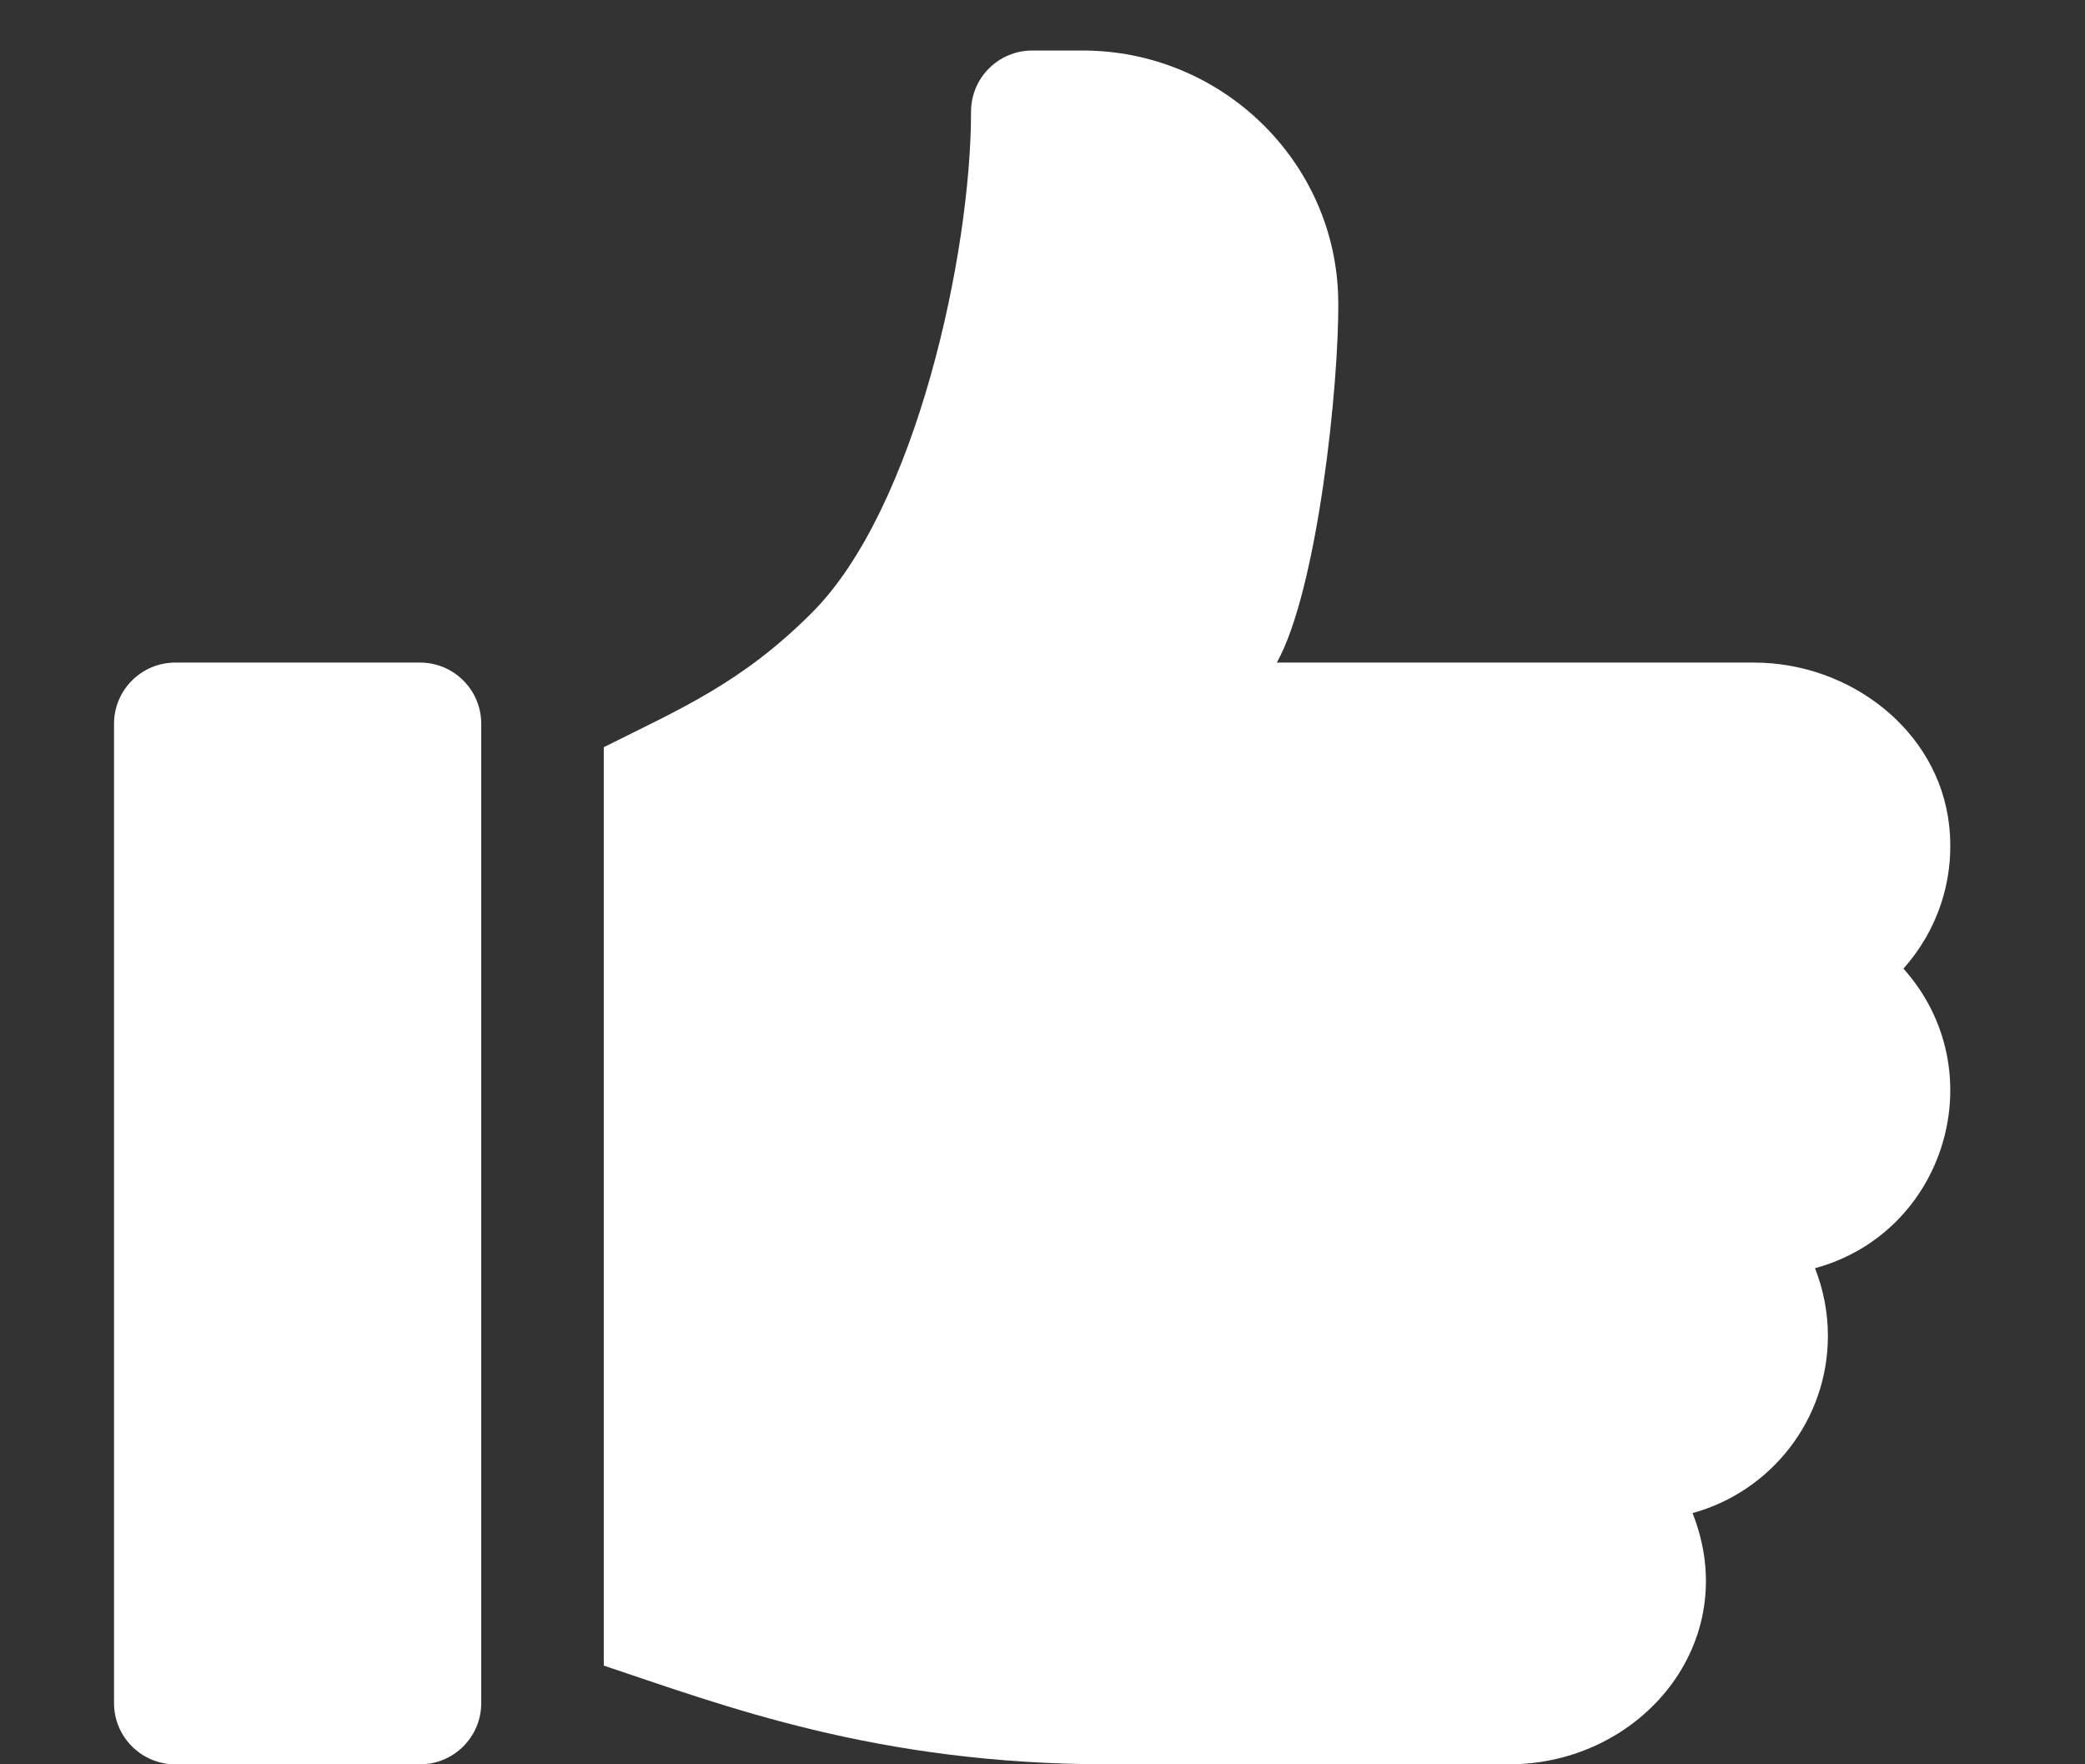 <svg width="26" height="22" viewBox="0 0 26 22" fill="none" xmlns="http://www.w3.org/2000/svg">
<rect x="0" y="0" width="26" height="22" fill="#333333" stroke="none"/>
<g clip-path="url(#clip0_1_1775)">
<path d="M5.238 8.262H2.185C1.764 8.262 1.422 8.604 1.422 9.025V21.237C1.422 21.658 1.764 22 2.185 22H5.238C5.659 22 6.001 21.658 6.001 21.237V9.025C6.001 8.604 5.66 8.262 5.238 8.262Z" fill="white"/>
<path d="M24.305 10.285C24.17 9.101 23.064 8.262 21.873 8.262H15.922C16.428 7.357 16.7 4.796 16.688 3.749C16.668 2.018 15.233 0.63 13.502 0.63H12.872C12.45 0.63 12.109 0.971 12.109 1.393C12.109 3.158 11.421 6.344 10.125 7.64C9.253 8.512 8.507 8.828 7.529 9.317V20.769C9.026 21.268 10.927 22 13.825 22H18.817C20.462 22 21.744 20.477 21.106 18.867C22.077 18.602 22.794 17.711 22.794 16.657C22.794 16.36 22.736 16.075 22.633 15.814C24.269 15.368 24.872 13.347 23.736 12.078C24.153 11.612 24.383 10.974 24.305 10.285Z" fill="white"/>
</g>
<defs>
<clipPath id="clip0_1_1775">
<rect width="26" height="22" fill="white"/>
</clipPath>
</defs>
</svg>
